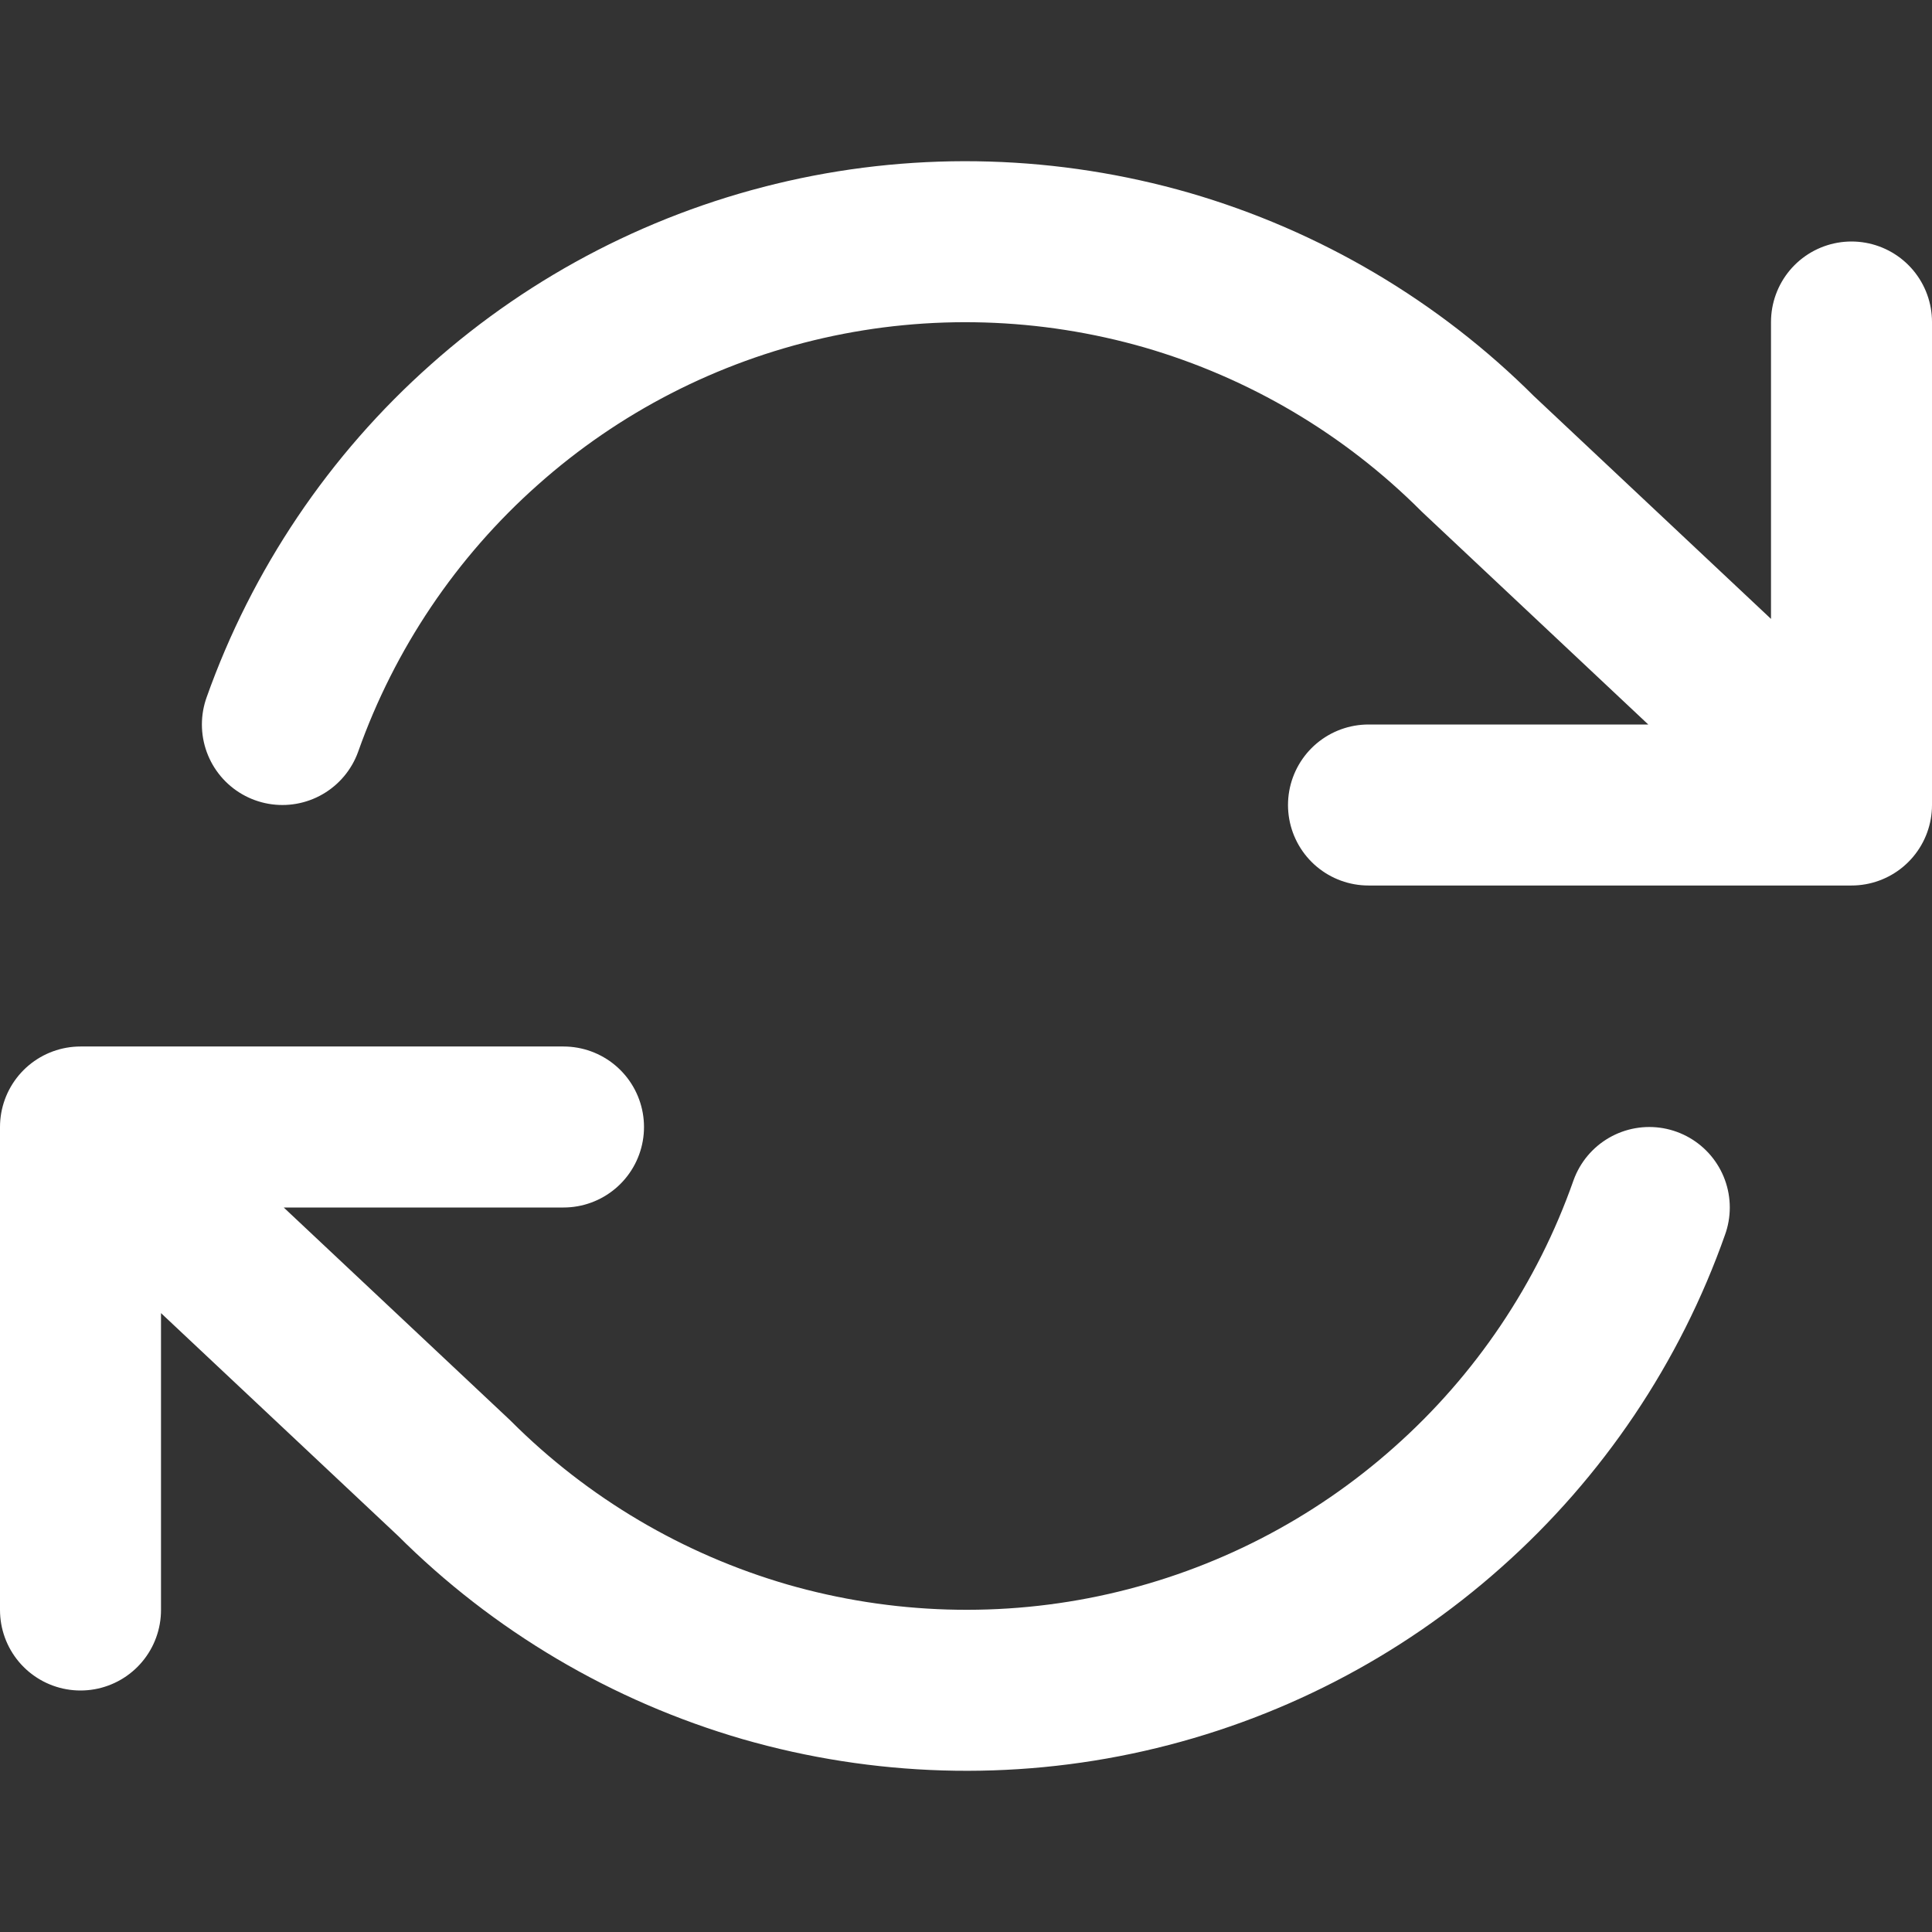 <svg width="6" height="6" viewBox="0 0 6 6" fill="none" xmlns="http://www.w3.org/2000/svg">
<rect x="0" y="0" width="6" height="6" fill="#333333" stroke="none"/>
<g clip-path="url(#clip0_1_127)">
<path d="M5.75 1V2.5M5.75 2.5H4.25M5.75 2.5L4.59 1.41C4.321 1.141 3.989 0.945 3.624 0.839C3.259 0.734 2.873 0.722 2.502 0.806C2.131 0.89 1.788 1.066 1.504 1.319C1.22 1.571 1.004 1.892 0.877 2.25M0.25 5V3.5M0.25 3.5H1.75M0.25 3.5L1.41 4.59C1.679 4.859 2.011 5.055 2.376 5.161C2.741 5.266 3.127 5.278 3.498 5.194C3.869 5.11 4.212 4.934 4.496 4.681C4.78 4.429 4.996 4.108 5.122 3.75" stroke="white" stroke-width="0.5" stroke-linecap="round" stroke-linejoin="round"/>
</g>
<defs>
<clipPath id="clip0_1_127">
<rect width="6" height="6" fill="white"/>
</clipPath>
</defs>
</svg>
